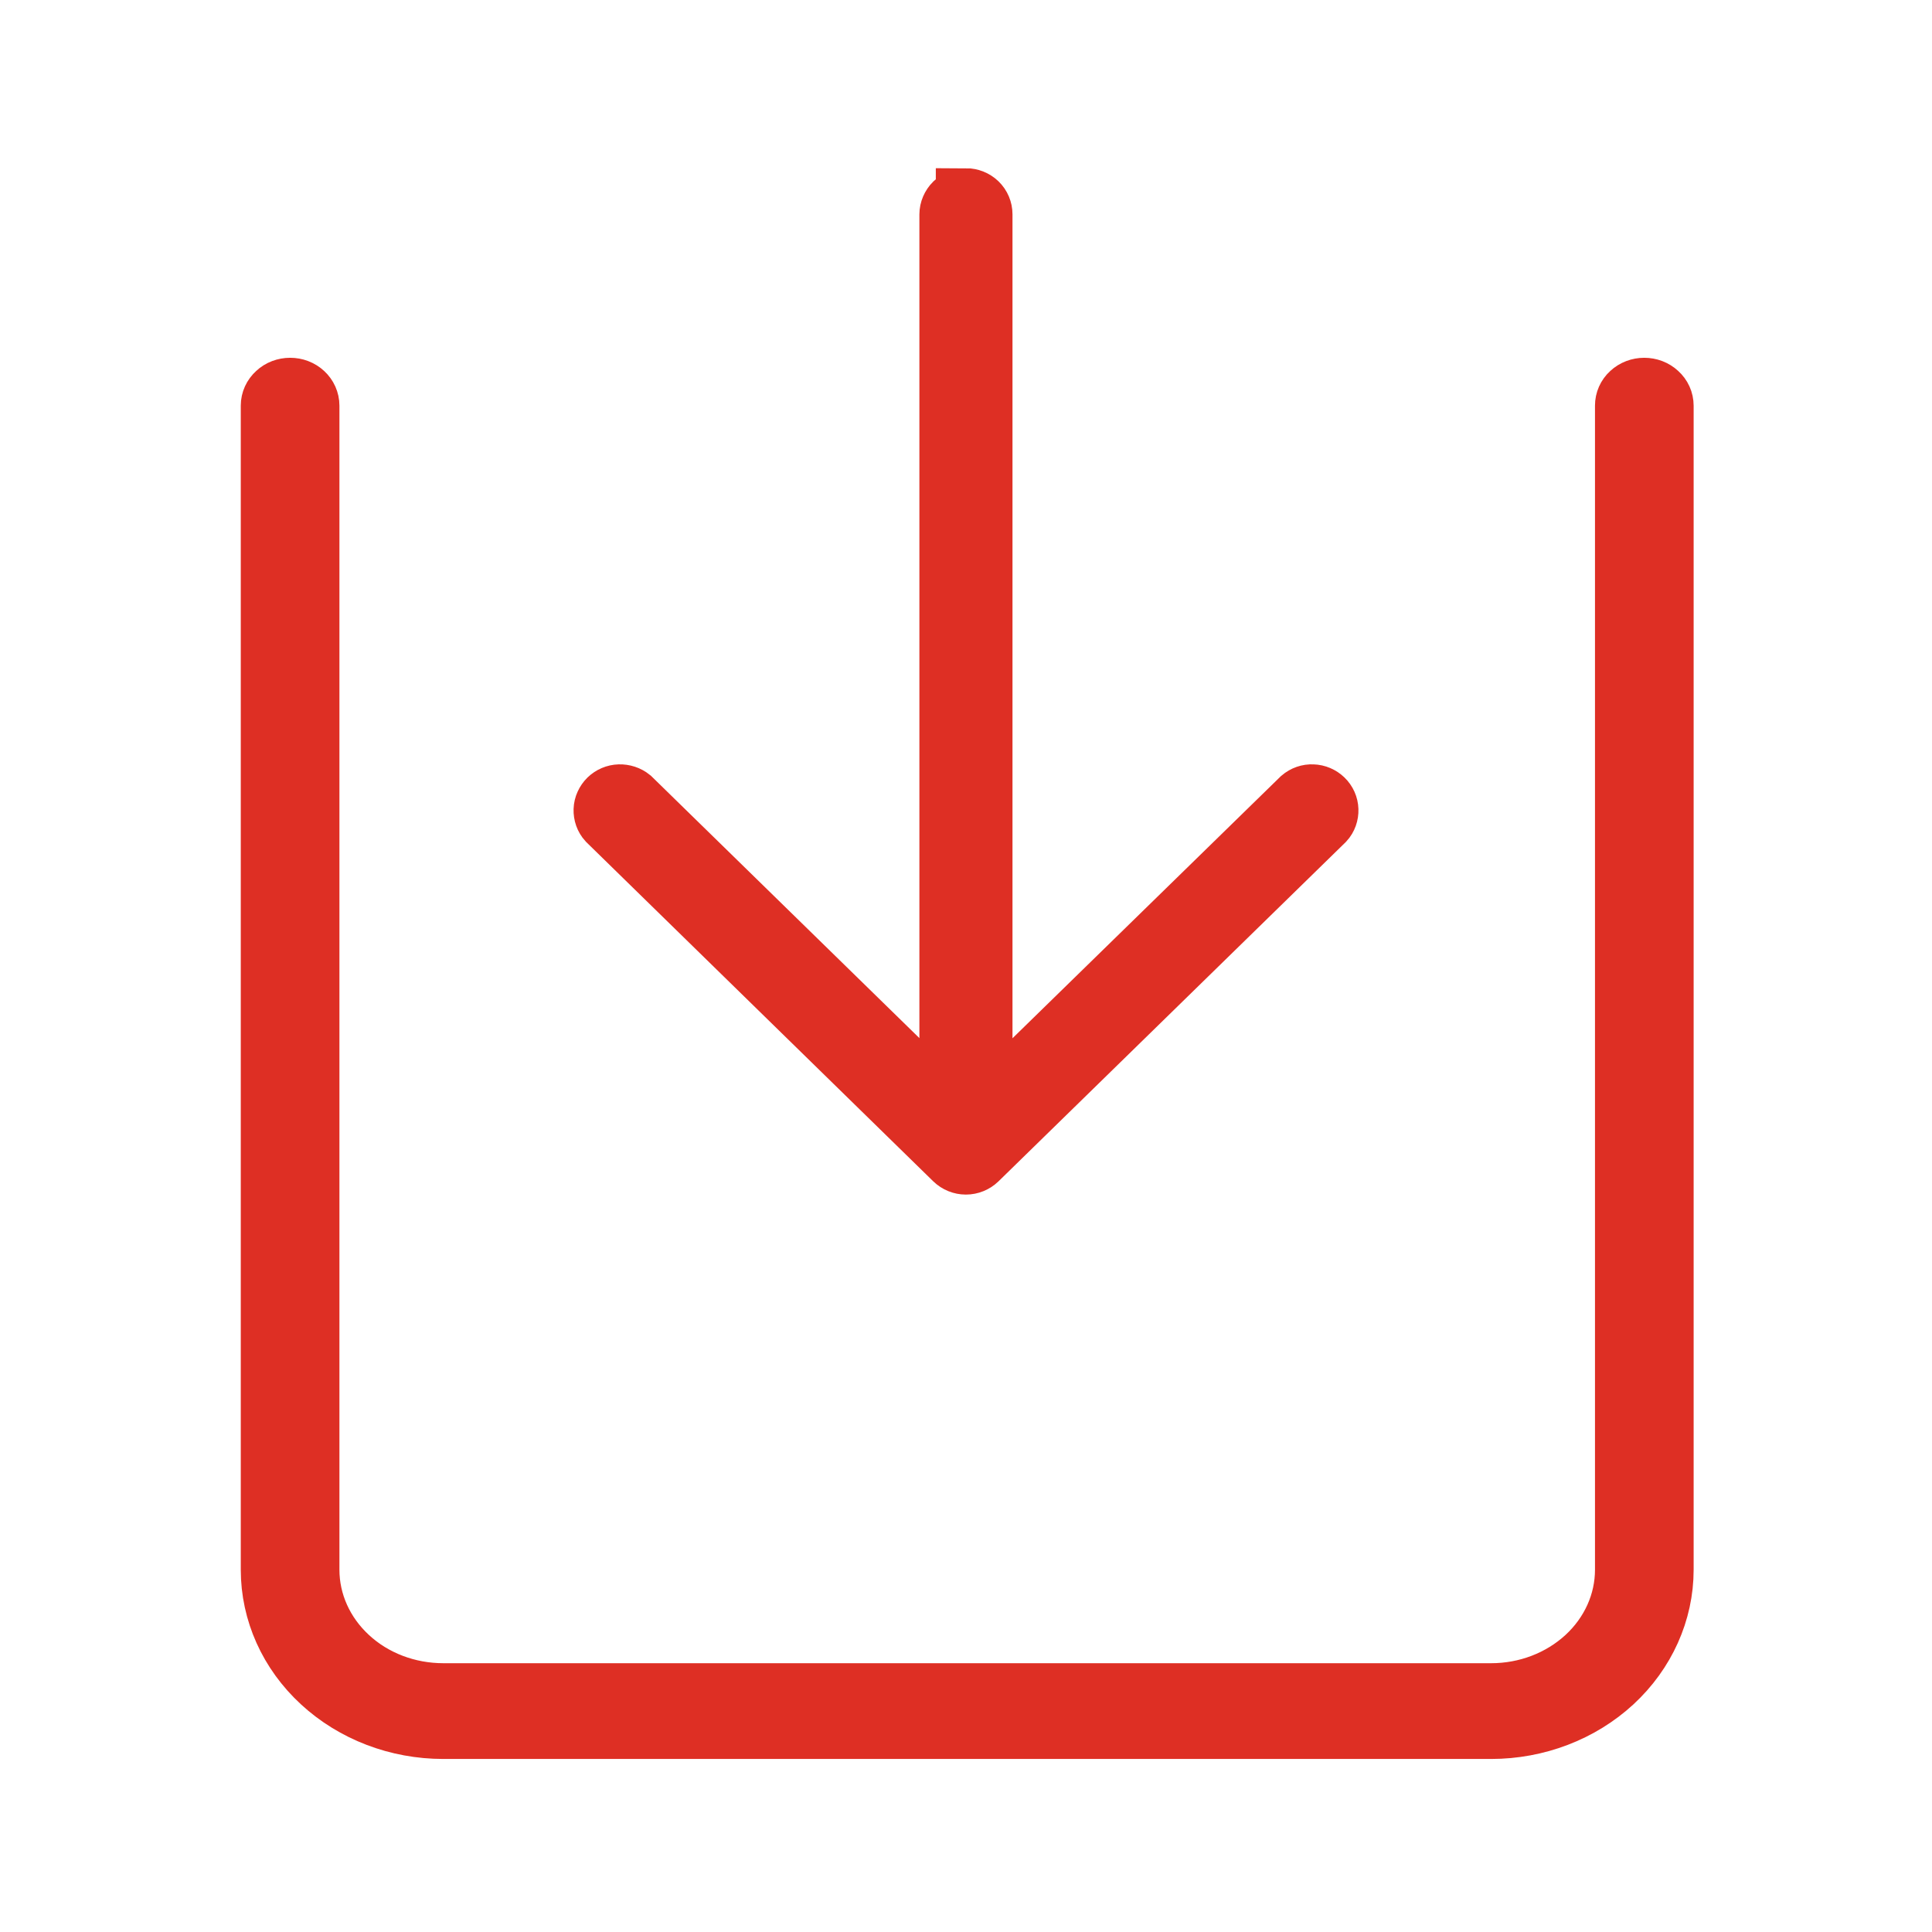 <svg width="16" height="16" viewBox="0 0 16 16" fill="none" xmlns="http://www.w3.org/2000/svg">
<path d="M3.671 14.317H12.349C12.727 14.317 13.09 14.178 13.358 13.931C13.625 13.684 13.776 13.349 13.776 13V3.36C13.776 3.32 13.759 3.283 13.729 3.256C13.699 3.228 13.659 3.213 13.617 3.213C13.575 3.213 13.535 3.228 13.505 3.256C13.475 3.283 13.459 3.32 13.459 3.359V13C13.459 13.272 13.342 13.532 13.134 13.724C12.925 13.916 12.644 14.024 12.349 14.024H3.671C3.377 14.024 3.094 13.917 2.886 13.724C2.678 13.532 2.561 13.272 2.561 13V3.36C2.561 3.32 2.544 3.283 2.515 3.256C2.485 3.228 2.445 3.213 2.403 3.213C2.361 3.213 2.32 3.228 2.291 3.256C2.261 3.283 2.244 3.32 2.244 3.359V13C2.244 13.35 2.394 13.684 2.662 13.931C2.93 14.178 3.292 14.317 3.671 14.317V14.317Z" fill="#DE2F24" stroke="#DE2F24" stroke-width="0.5"/>
<path d="M8 1.644C7.964 1.644 7.93 1.658 7.904 1.682C7.879 1.707 7.864 1.741 7.864 1.776V9.191L5.224 6.611C5.198 6.59 5.164 6.579 5.13 6.58C5.096 6.581 5.064 6.595 5.04 6.618C5.016 6.642 5.001 6.674 5 6.707C4.999 6.74 5.01 6.773 5.033 6.798L7.903 9.604C7.929 9.629 7.963 9.643 7.999 9.643C8.035 9.643 8.069 9.629 8.095 9.604L10.967 6.798C10.99 6.773 11.001 6.74 11 6.707C10.999 6.674 10.985 6.642 10.96 6.618C10.936 6.595 10.904 6.581 10.87 6.58C10.836 6.578 10.803 6.59 10.777 6.612L8.135 9.192V1.775C8.135 1.74 8.121 1.706 8.095 1.681C8.07 1.657 8.035 1.643 8 1.643V1.644Z" fill="#DE2F24" stroke="#DE2F24" stroke-width="0.5"/>
</svg>
